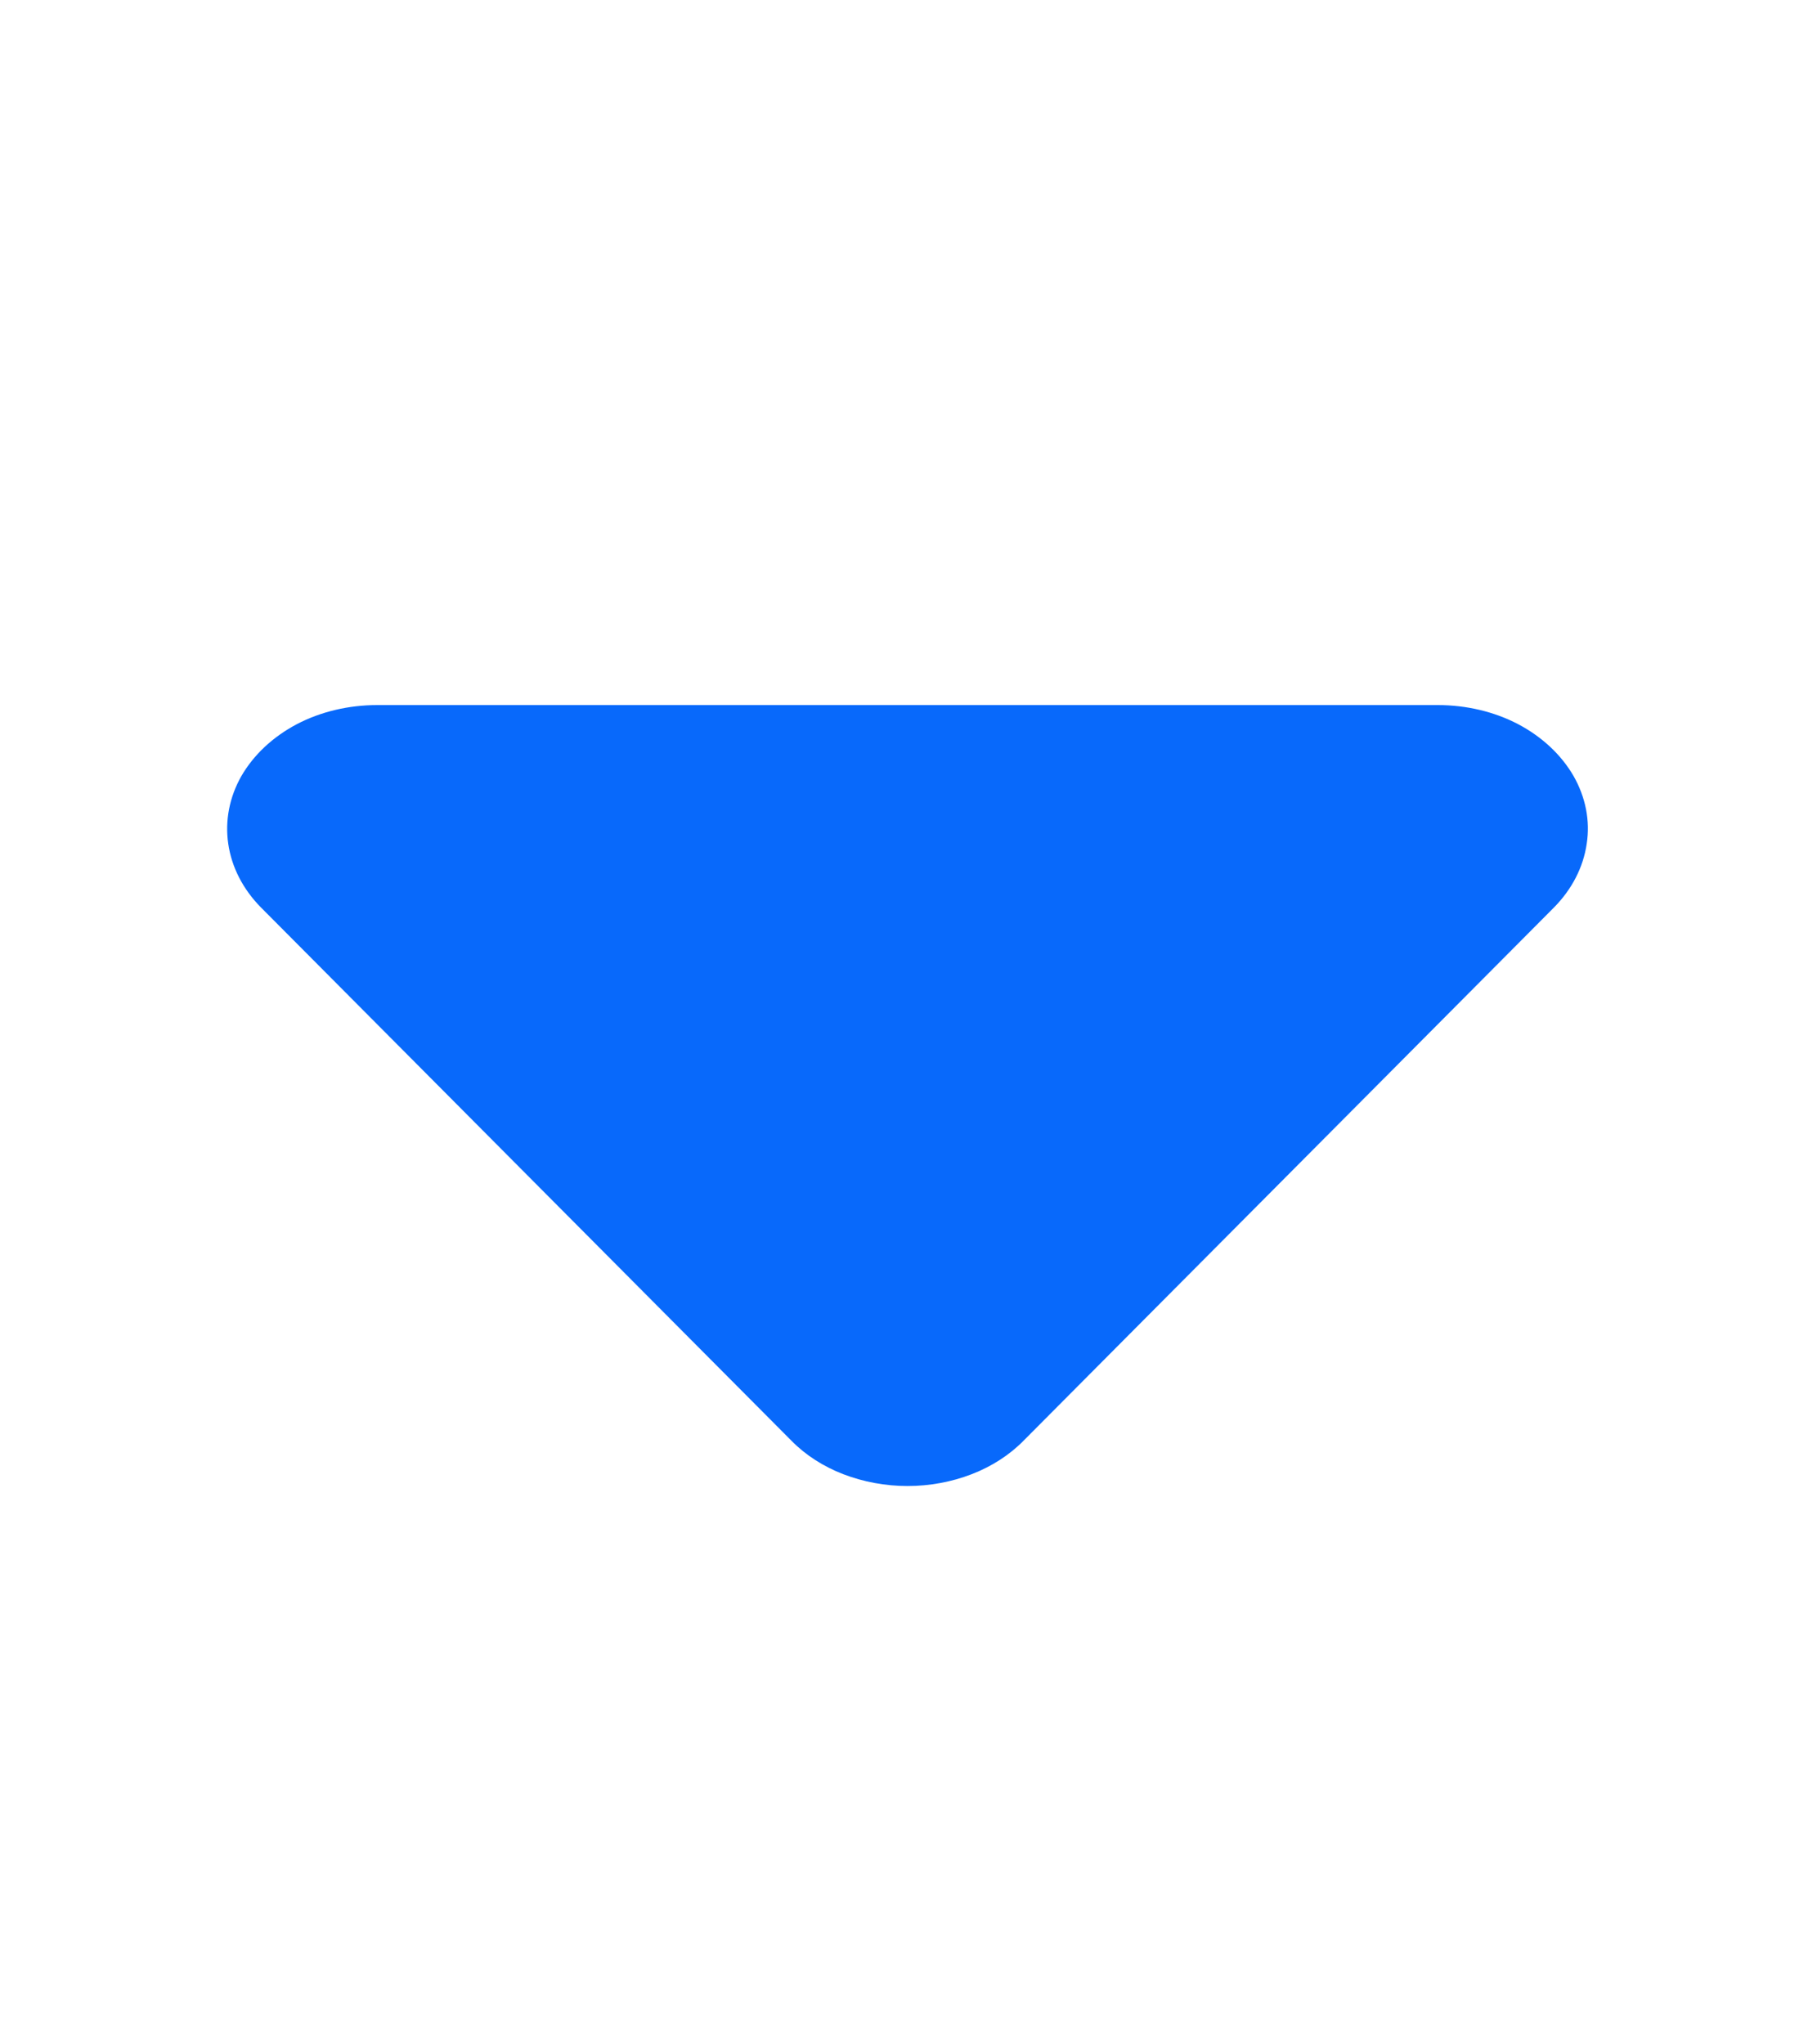 <svg width="8" height="9" viewBox="0 0 8 9" fill="none" xmlns="http://www.w3.org/2000/svg">
<path d="M4.506 6.343L6.842 3.995C6.921 3.915 6.971 3.818 6.986 3.715C7.002 3.613 6.981 3.509 6.928 3.416C6.874 3.323 6.79 3.244 6.684 3.188C6.579 3.133 6.456 3.104 6.331 3.104H1.66C1.535 3.104 1.412 3.133 1.307 3.188C1.201 3.244 1.117 3.323 1.063 3.416C1.01 3.509 0.99 3.613 1.005 3.715C1.02 3.818 1.07 3.915 1.149 3.995L3.485 6.343C3.547 6.406 3.625 6.456 3.713 6.49C3.802 6.524 3.898 6.542 3.996 6.542C4.093 6.542 4.19 6.524 4.278 6.49C4.366 6.456 4.444 6.406 4.506 6.343Z" fill="#0869FB"/>
</svg>

